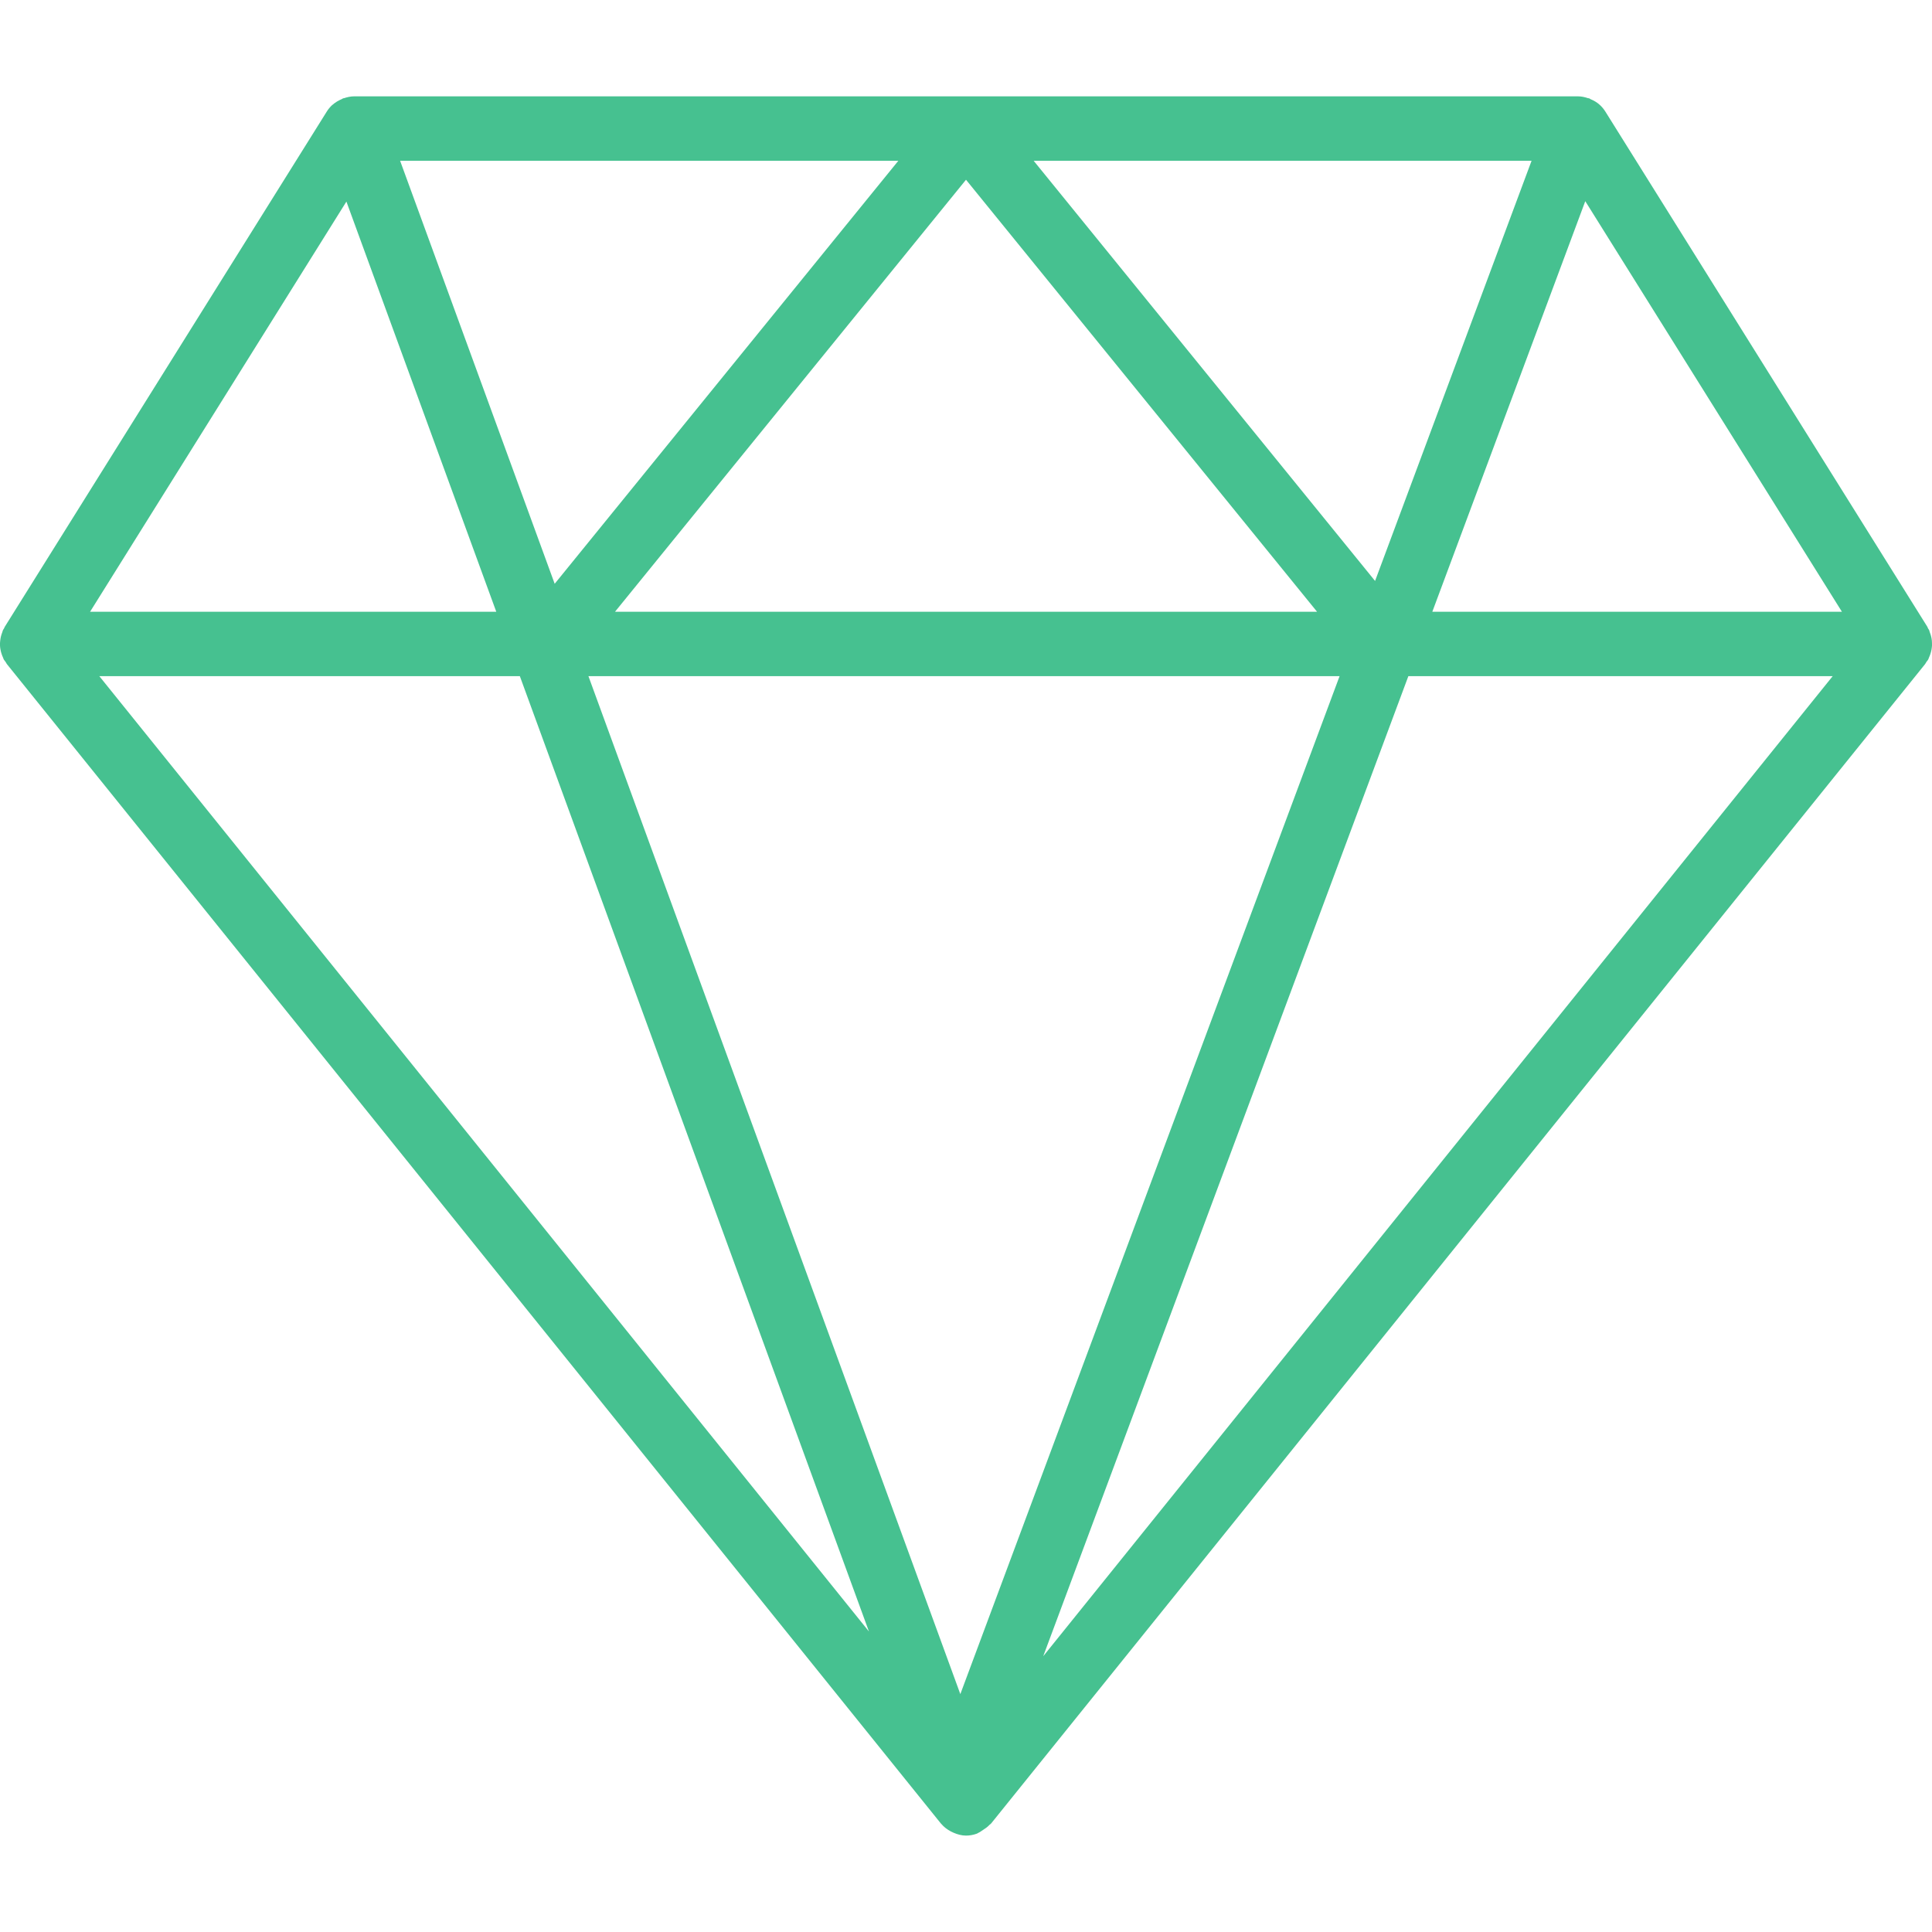 <svg width="30" height="30" viewBox="0 0 30 30" fill="none" xmlns="http://www.w3.org/2000/svg">
<g clip-path="url(#clip0)">
<path d="M29.993 10.084C29.997 10.064 29.998 10.044 30 10.023C30 9.998 30 9.975 29.998 9.95C29.996 9.929 29.993 9.909 29.988 9.889C29.983 9.865 29.975 9.842 29.966 9.819C29.961 9.807 29.96 9.794 29.955 9.783C29.951 9.774 29.944 9.768 29.939 9.759C29.935 9.751 29.933 9.742 29.928 9.733L24.927 1.731C24.904 1.695 24.877 1.662 24.846 1.633C24.846 1.632 24.845 1.632 24.845 1.632C24.802 1.591 24.751 1.562 24.696 1.539C24.689 1.536 24.685 1.53 24.677 1.527C24.672 1.525 24.666 1.526 24.66 1.525C24.61 1.508 24.558 1.496 24.503 1.496H5.499C5.445 1.496 5.393 1.508 5.344 1.524C5.338 1.526 5.333 1.525 5.328 1.527C5.32 1.529 5.316 1.535 5.309 1.538C5.257 1.56 5.208 1.588 5.165 1.626C5.163 1.628 5.159 1.63 5.157 1.632C5.126 1.661 5.098 1.694 5.075 1.731L0.074 9.733C0.069 9.741 0.067 9.75 0.062 9.759C0.058 9.767 0.051 9.774 0.047 9.782C0.041 9.794 0.04 9.806 0.035 9.818C0.026 9.841 0.019 9.864 0.013 9.888C0.009 9.909 0.005 9.929 0.003 9.95C-4.50383e-05 9.975 -0.001 9.999 0 10.023C0.001 10.044 0.003 10.064 0.007 10.084C0.011 10.108 0.017 10.132 0.025 10.155C0.032 10.175 0.039 10.194 0.048 10.213C0.052 10.222 0.054 10.232 0.059 10.241C0.067 10.255 0.079 10.266 0.088 10.28C0.095 10.29 0.099 10.302 0.107 10.312L14.605 28.309C14.606 28.311 14.607 28.312 14.608 28.313L14.611 28.316C14.612 28.318 14.615 28.319 14.616 28.321C14.657 28.37 14.708 28.408 14.764 28.438C14.779 28.446 14.793 28.453 14.808 28.459C14.869 28.485 14.933 28.503 15 28.503C15.057 28.503 15.114 28.493 15.171 28.472C15.18 28.469 15.185 28.462 15.194 28.459C15.22 28.448 15.239 28.431 15.262 28.417C15.3 28.393 15.336 28.368 15.366 28.335C15.373 28.328 15.383 28.324 15.389 28.316L29.893 10.312C29.901 10.302 29.905 10.29 29.912 10.28C29.922 10.266 29.933 10.255 29.941 10.241C29.946 10.232 29.948 10.222 29.952 10.213C29.961 10.194 29.968 10.175 29.975 10.155C29.982 10.132 29.989 10.109 29.993 10.084ZM16.051 2.497H23.782L21.352 9.021L16.051 2.497ZM20.451 9.499H9.55L15 2.791L20.451 9.499ZM8.613 9.065L6.213 2.497H13.949L8.613 9.065ZM20.801 10.499L14.912 26.306L9.137 10.499H20.801ZM24.616 3.124L28.601 9.499H22.241L24.616 3.124ZM5.379 3.13L7.706 9.499H1.399L5.379 3.13ZM8.072 10.499L13.493 25.334L1.542 10.499H8.072ZM16.199 25.718L21.869 10.499H28.458L16.199 25.718Z" fill="#46C190"/>
</g>
<defs>
<clipPath id="clip0">
<rect width="30" height="30" fill="white"/>
</clipPath>
</defs>
</svg>
